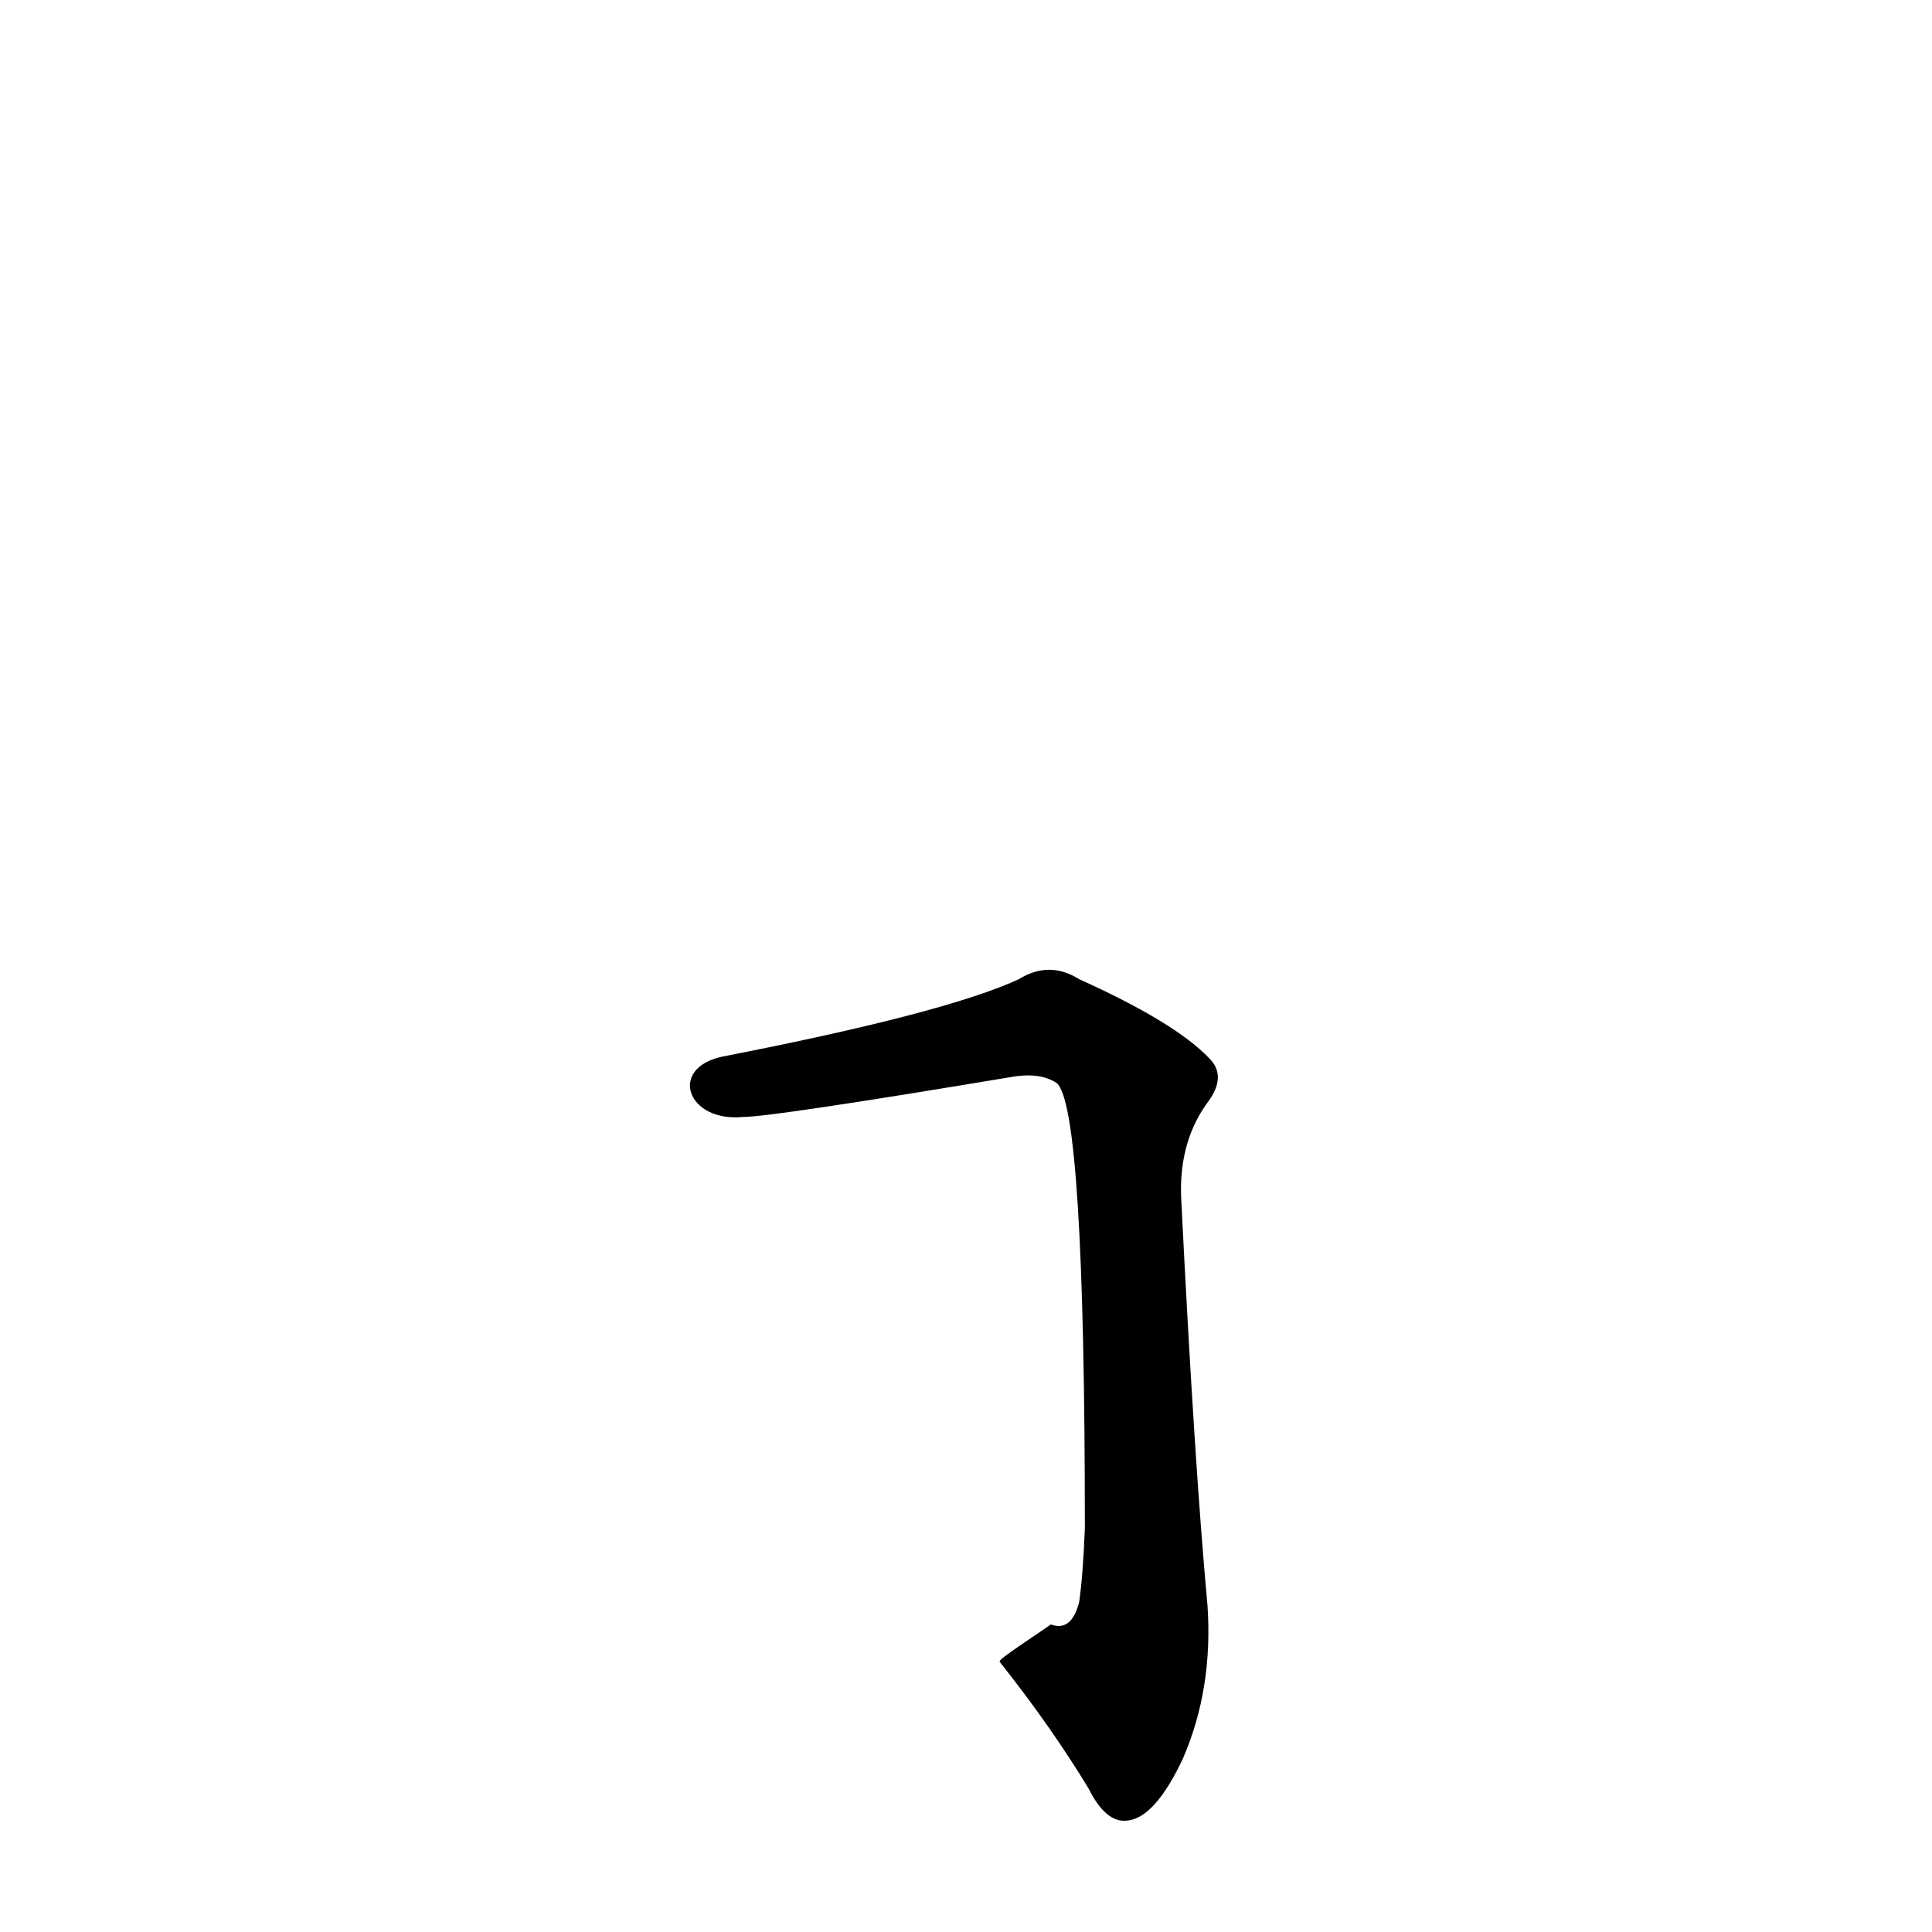 <?xml version='1.0' encoding='utf-8'?>
<svg xmlns="http://www.w3.org/2000/svg" version="1.1" viewBox="0 0 1024 1024"><g transform="scale(1, -1) translate(0, -900)"><path d="M 530 19 Q 557 -15 577 -48 Q 586 -66 597 -65 Q 612 -64 627 -32 Q 643 5 640 49 Q 633 125 626 266 Q 625 296 641 317 Q 650 330 641 339 Q 623 358 572 381 Q 556 391 540 381 Q 501 363 383 340 C 354 334 364 305 394 308 Q 409 308 535 329 Q 551 332 560 326 Q 575 314 575 90 Q 574 65 572 51 Q 568 35 557 39 C 532 22 529 20 530 19 Z" fill="black" /></g></svg>